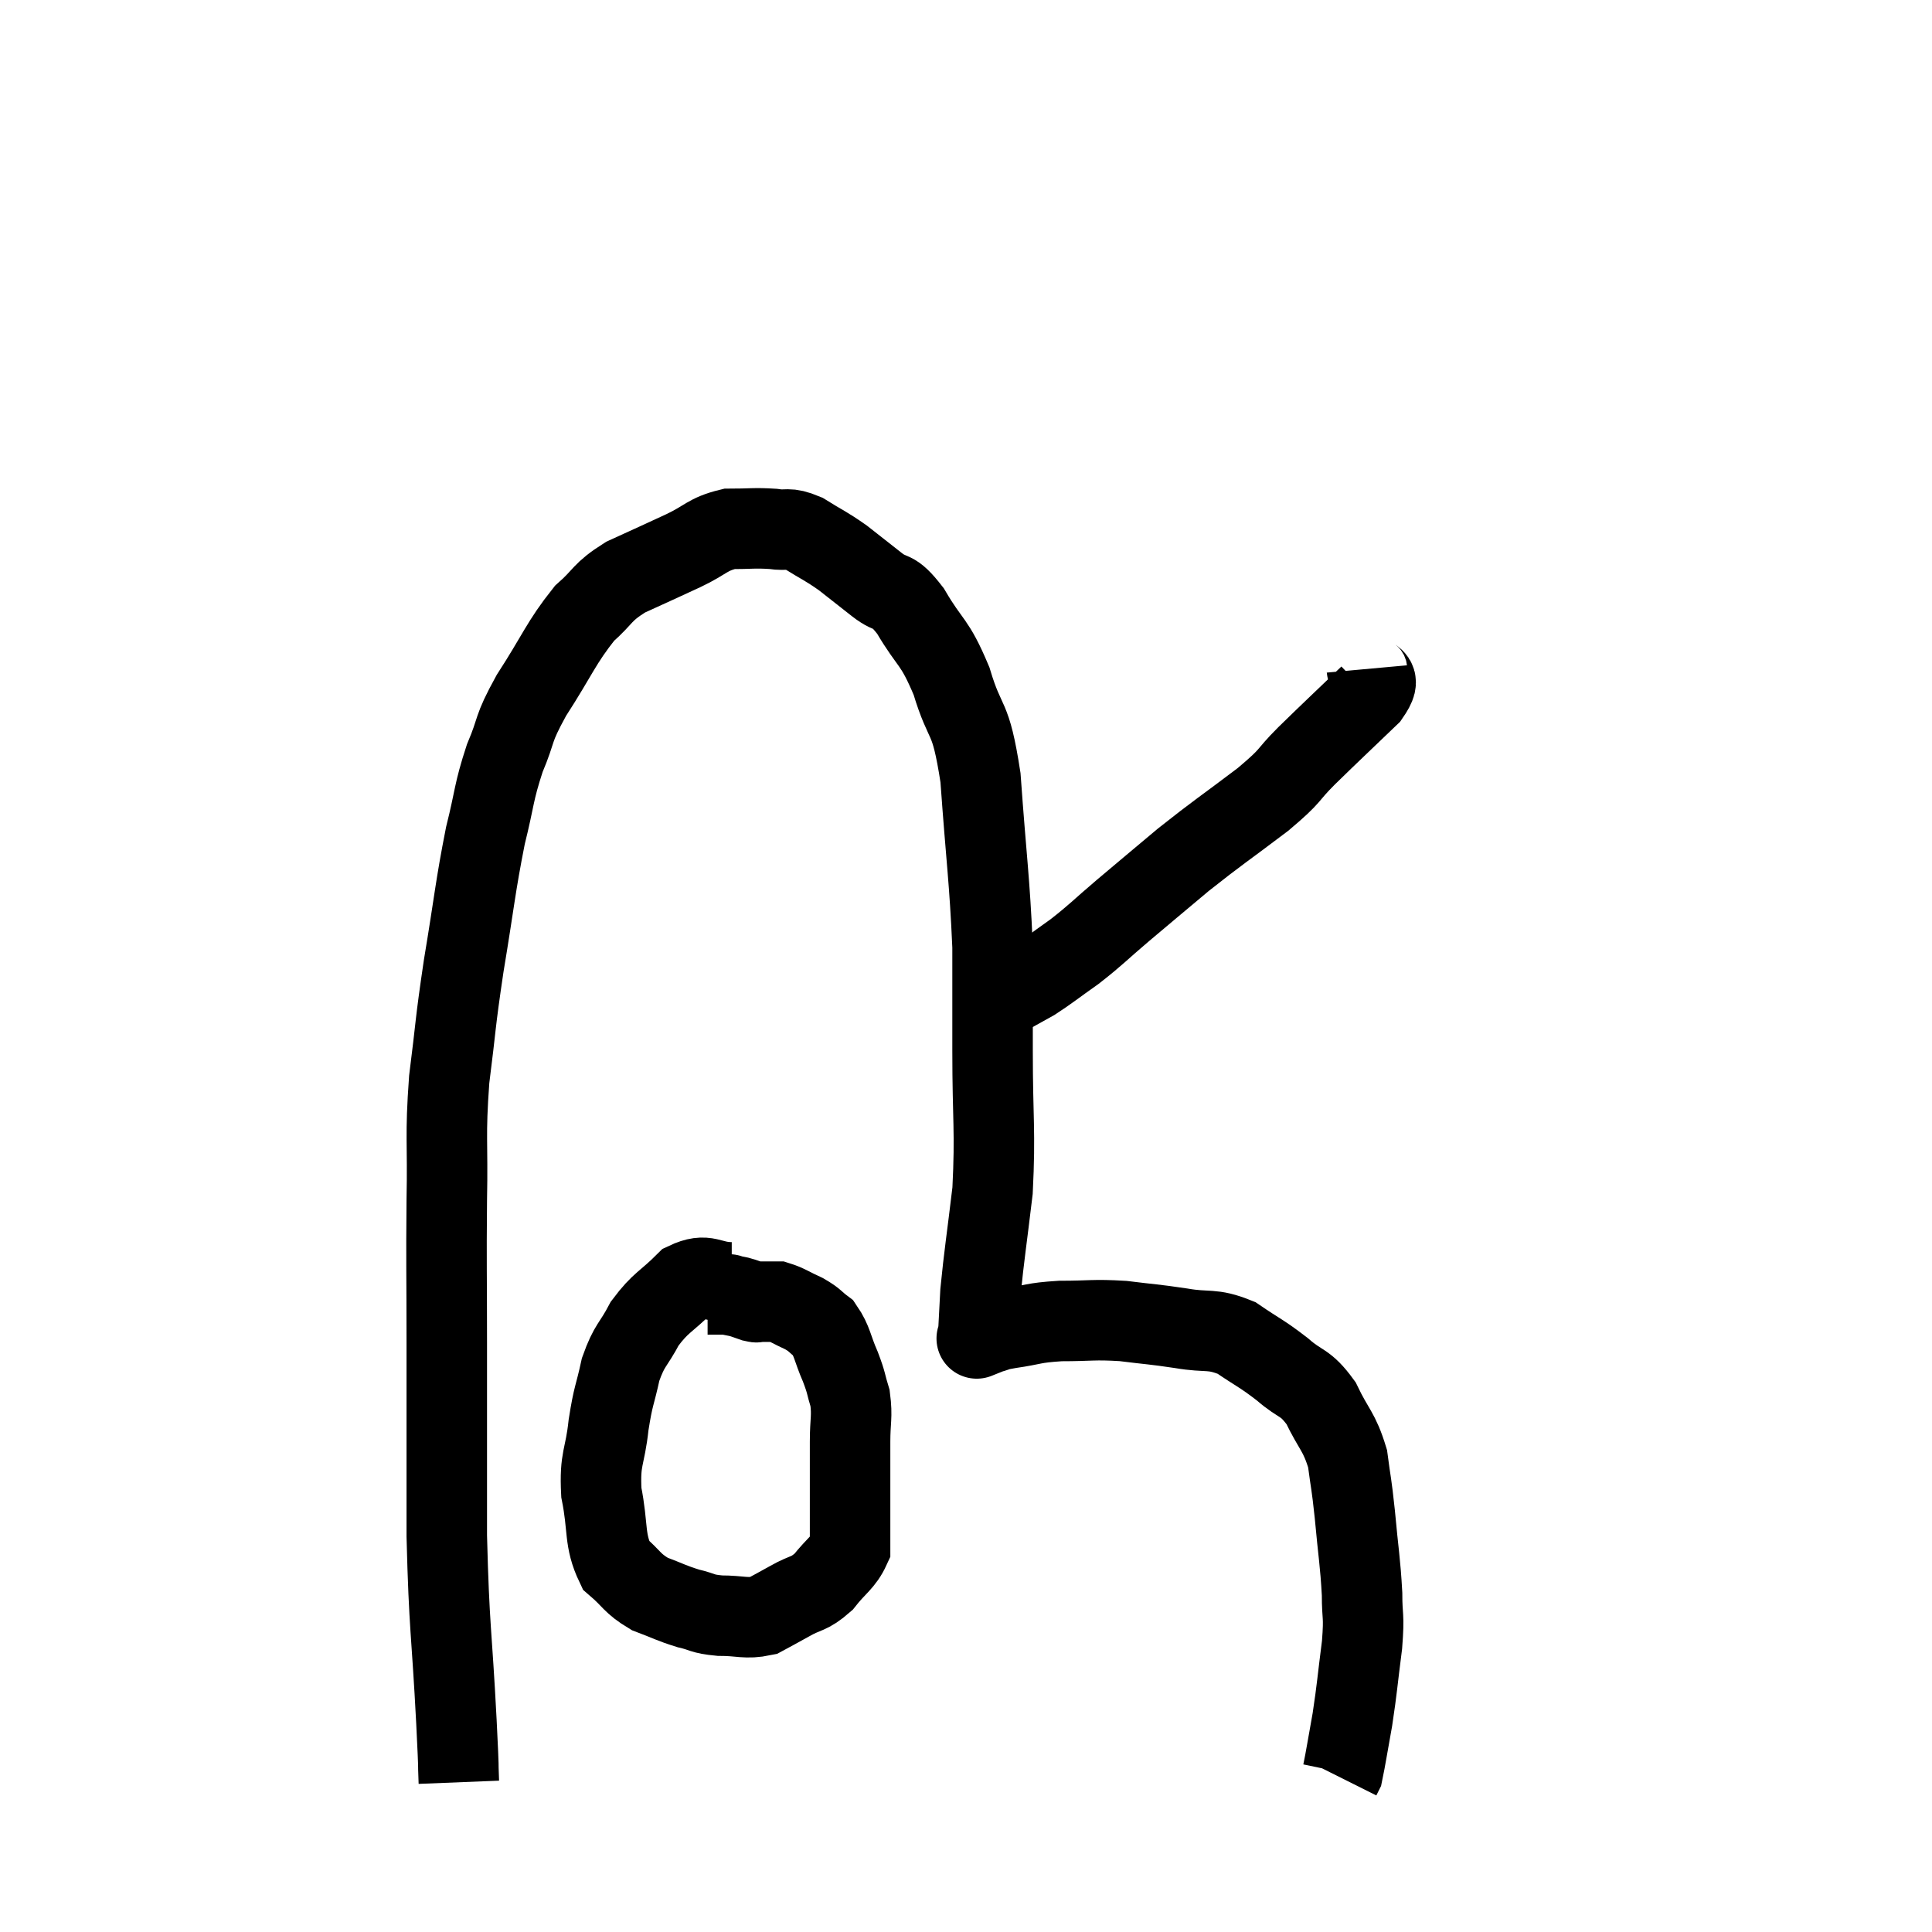 <svg width="48" height="48" viewBox="0 0 48 48" xmlns="http://www.w3.org/2000/svg"><path d="M 11.4 44.28 C 11.37 43.53, 11.415 44.31, 11.34 42.78 C 11.22 40.47, 11.16 40.515, 11.1 38.16 C 11.1 35.76, 11.1 35.445, 11.1 33.36 C 11.1 31.59, 11.085 31.455, 11.1 29.82 C 11.13 28.32, 11.055 28.275, 11.16 26.82 C 11.34 25.41, 11.295 25.515, 11.52 24 C 11.79 22.38, 11.805 22.05, 12.06 20.76 C 12.3 19.8, 12.255 19.71, 12.54 18.84 C 12.87 18.06, 12.705 18.18, 13.2 17.28 C 13.86 16.26, 13.935 15.975, 14.52 15.24 C 15.03 14.79, 14.925 14.73, 15.54 14.34 C 16.26 14.01, 16.335 13.98, 16.98 13.68 C 17.55 13.41, 17.565 13.275, 18.12 13.14 C 18.66 13.14, 18.735 13.11, 19.2 13.14 C 19.59 13.2, 19.545 13.08, 19.98 13.26 C 20.46 13.56, 20.49 13.545, 20.94 13.86 C 21.36 14.19, 21.36 14.19, 21.78 14.52 C 22.2 14.85, 22.155 14.58, 22.62 15.18 C 23.13 16.05, 23.205 15.885, 23.64 16.92 C 24 18.12, 24.105 17.67, 24.36 19.32 C 24.51 21.42, 24.585 21.825, 24.66 23.52 C 24.66 24.81, 24.66 24.585, 24.66 26.1 C 24.66 27.84, 24.735 28.08, 24.66 29.58 C 24.51 30.84, 24.45 31.185, 24.36 32.1 C 24.33 32.67, 24.315 32.955, 24.3 33.24 C 24.3 33.24, 24.3 33.24, 24.3 33.24 C 24.3 33.24, 24.3 33.24, 24.3 33.24 C 24.3 33.24, 24.225 33.27, 24.3 33.24 C 24.45 33.18, 24.405 33.18, 24.6 33.12 C 24.84 33.06, 24.645 33.075, 25.08 33 C 25.71 32.91, 25.635 32.865, 26.34 32.82 C 27.12 32.82, 27.15 32.775, 27.9 32.82 C 28.62 32.91, 28.635 32.895, 29.34 33 C 30.03 33.12, 30.09 32.985, 30.72 33.24 C 31.29 33.63, 31.335 33.615, 31.86 34.02 C 32.34 34.44, 32.415 34.305, 32.82 34.86 C 33.15 35.55, 33.27 35.55, 33.48 36.24 C 33.57 36.93, 33.57 36.78, 33.66 37.62 C 33.75 38.61, 33.795 38.79, 33.84 39.6 C 33.84 40.23, 33.9 40.08, 33.84 40.86 C 33.72 41.79, 33.72 41.925, 33.6 42.72 C 33.48 43.38, 33.435 43.68, 33.36 44.04 C 33.33 44.1, 33.315 44.13, 33.3 44.16 L 33.3 44.16" fill="none" stroke="black" stroke-width="2"></path><path d="M 33.96 16.62 C 33.99 16.95, 34.395 16.74, 34.02 17.28 C 33.24 18.03, 33.12 18.135, 32.46 18.78 C 31.92 19.32, 32.145 19.215, 31.38 19.86 C 30.39 20.61, 30.27 20.67, 29.4 21.36 C 28.65 21.99, 28.575 22.05, 27.9 22.62 C 27.3 23.13, 27.255 23.205, 26.7 23.64 C 26.19 24, 26.07 24.105, 25.68 24.36 C 25.41 24.51, 25.275 24.585, 25.14 24.66 C 25.14 24.66, 25.14 24.66, 25.14 24.66 L 25.14 24.66" fill="none" stroke="black" stroke-width="2"></path><path d="M 18.18 31.86 C 17.61 31.86, 17.58 31.605, 17.04 31.86 C 16.53 32.37, 16.425 32.34, 16.02 32.88 C 15.72 33.45, 15.645 33.39, 15.42 34.02 C 15.27 34.71, 15.24 34.635, 15.12 35.4 C 15.03 36.24, 14.895 36.21, 14.94 37.08 C 15.12 37.98, 15 38.25, 15.3 38.88 C 15.72 39.24, 15.69 39.33, 16.14 39.6 C 16.62 39.78, 16.665 39.825, 17.1 39.96 C 17.49 40.05, 17.415 40.095, 17.88 40.14 C 18.42 40.14, 18.525 40.23, 18.96 40.14 C 19.29 39.96, 19.245 39.99, 19.62 39.78 C 20.04 39.54, 20.085 39.63, 20.46 39.3 C 20.79 38.88, 20.955 38.82, 21.12 38.46 C 21.12 38.16, 21.12 38.325, 21.12 37.86 C 21.12 37.23, 21.12 37.11, 21.12 36.6 C 21.12 36.21, 21.12 36.285, 21.12 35.82 C 21.12 35.28, 21.18 35.205, 21.12 34.74 C 21 34.35, 21.045 34.395, 20.88 33.96 C 20.67 33.48, 20.685 33.33, 20.46 33 C 20.22 32.82, 20.265 32.805, 19.98 32.64 C 19.65 32.49, 19.56 32.415, 19.32 32.34 C 19.17 32.34, 19.14 32.34, 19.02 32.34 C 18.93 32.34, 18.915 32.34, 18.84 32.34 C 18.78 32.34, 18.84 32.37, 18.72 32.34 C 18.54 32.28, 18.525 32.265, 18.36 32.22 C 18.21 32.19, 18.135 32.175, 18.06 32.16 C 18.06 32.16, 18.18 32.16, 18.06 32.16 L 17.58 32.16" fill="none" stroke="black" stroke-width="2"></path></svg>